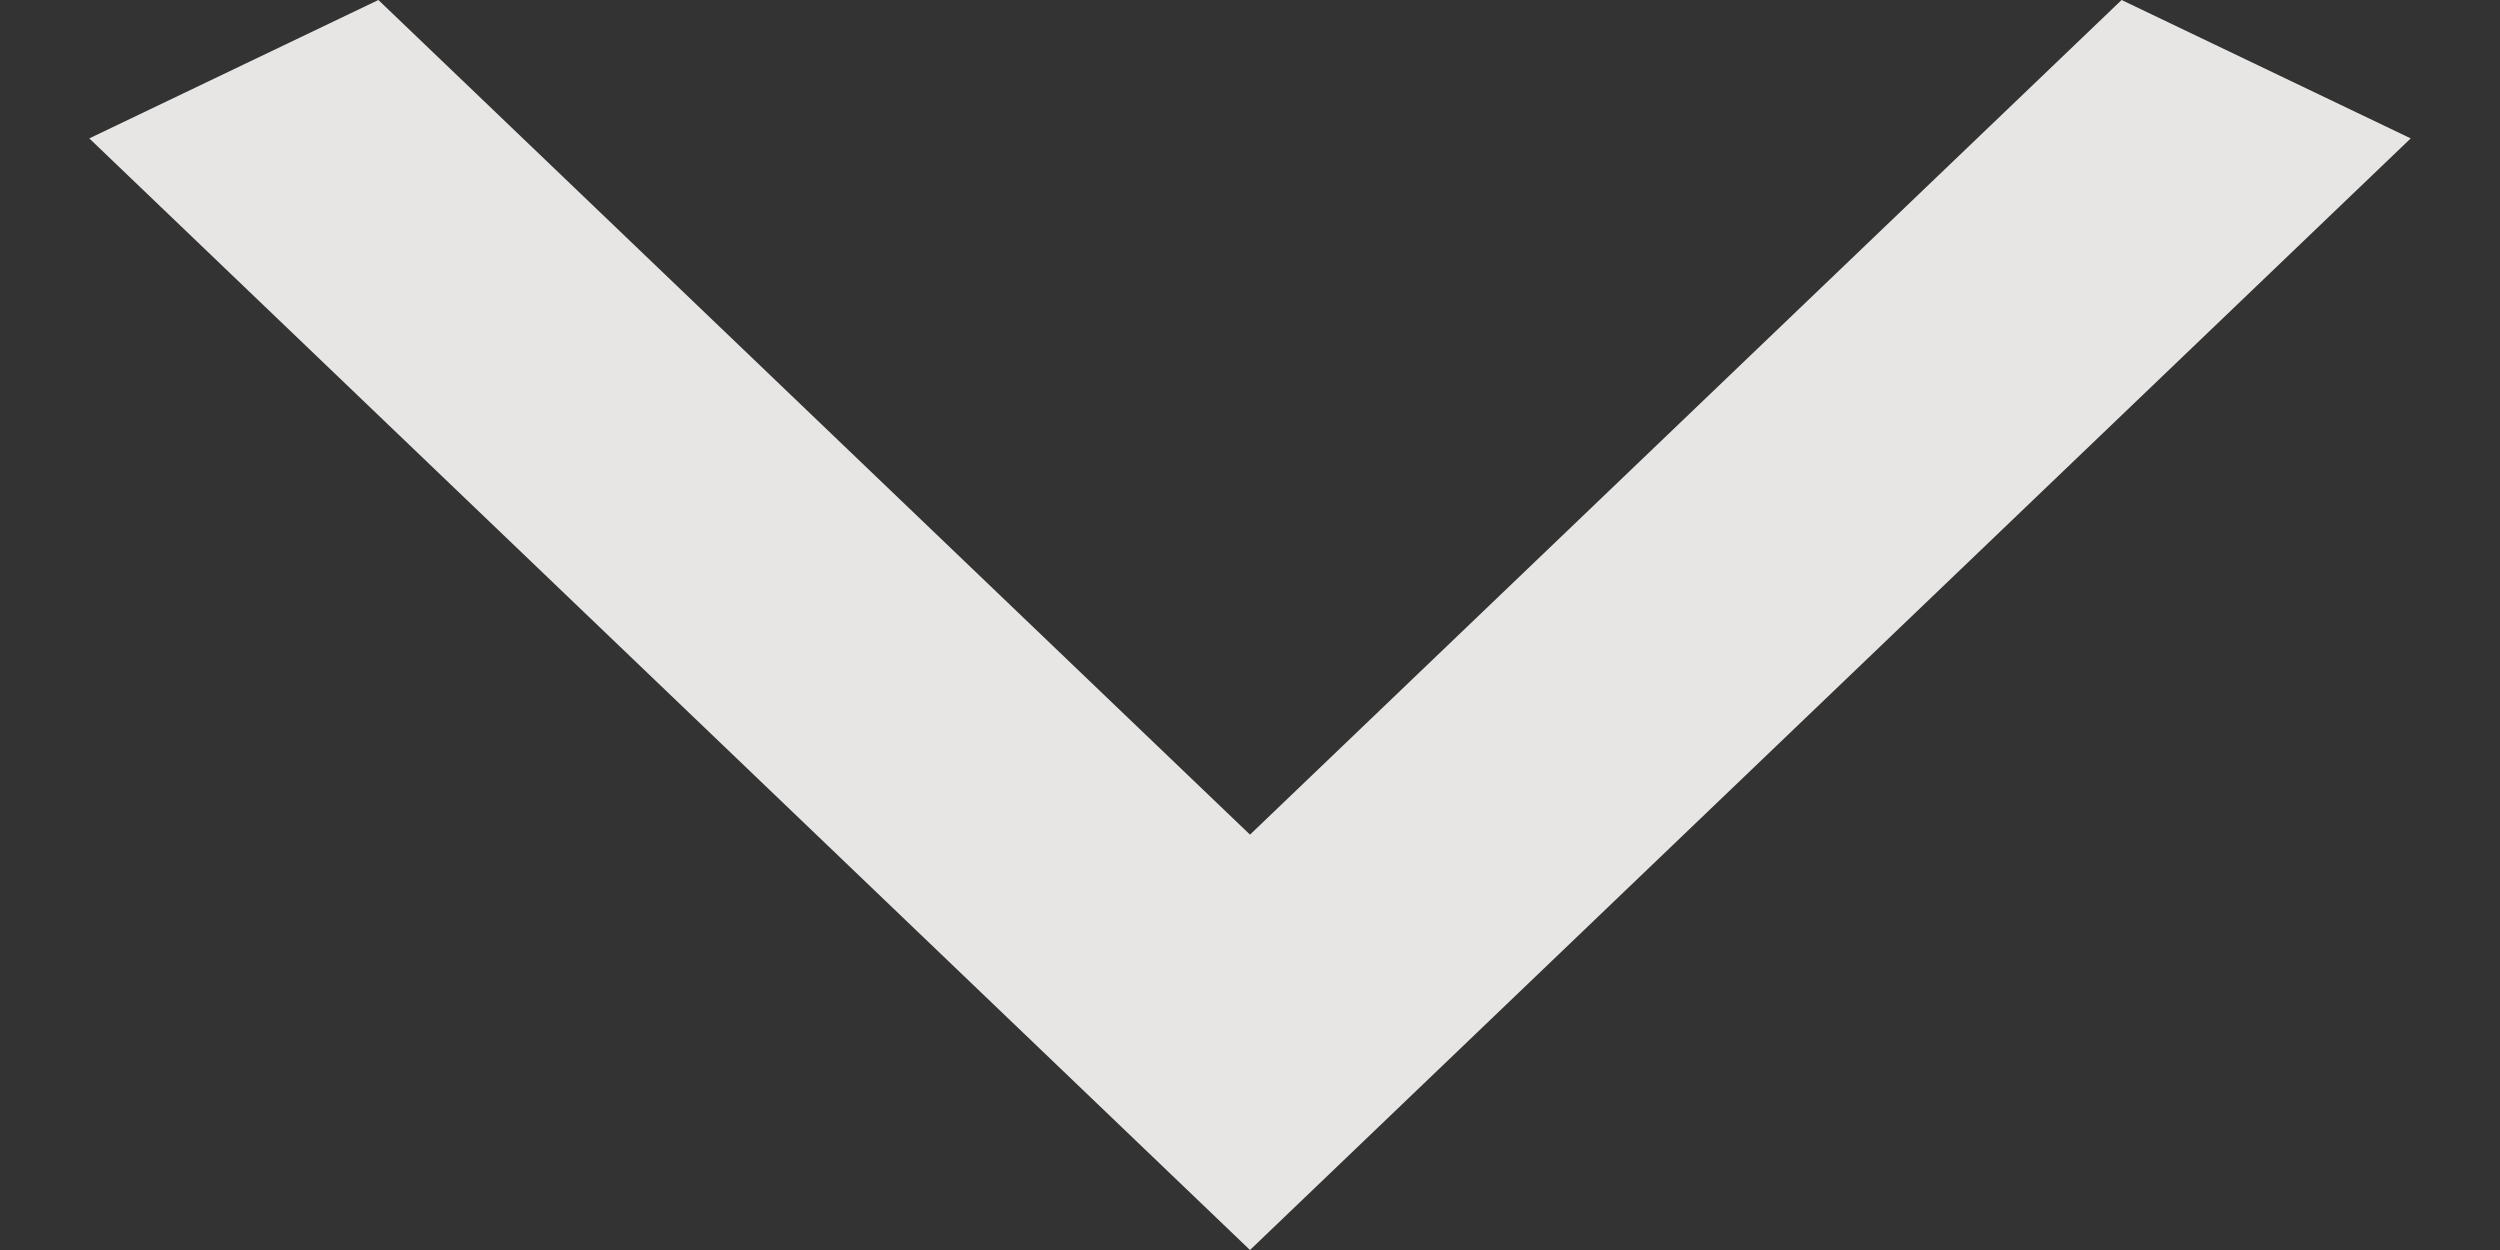 <svg width="14" height="7" viewBox="0 0 14 7" fill="none" xmlns="http://www.w3.org/2000/svg">
<rect x="0" y="0" width="14" height="7" fill="#333333" stroke="none"/>
<path d="M11.881 -7.07714e-08L13.5 0.775L7 7L0.5 0.775L2.119 -4.97477e-07L7 4.674L11.881 -7.07714e-08Z" fill="#FCFAF9" fill-opacity="0.9"/>
</svg>

